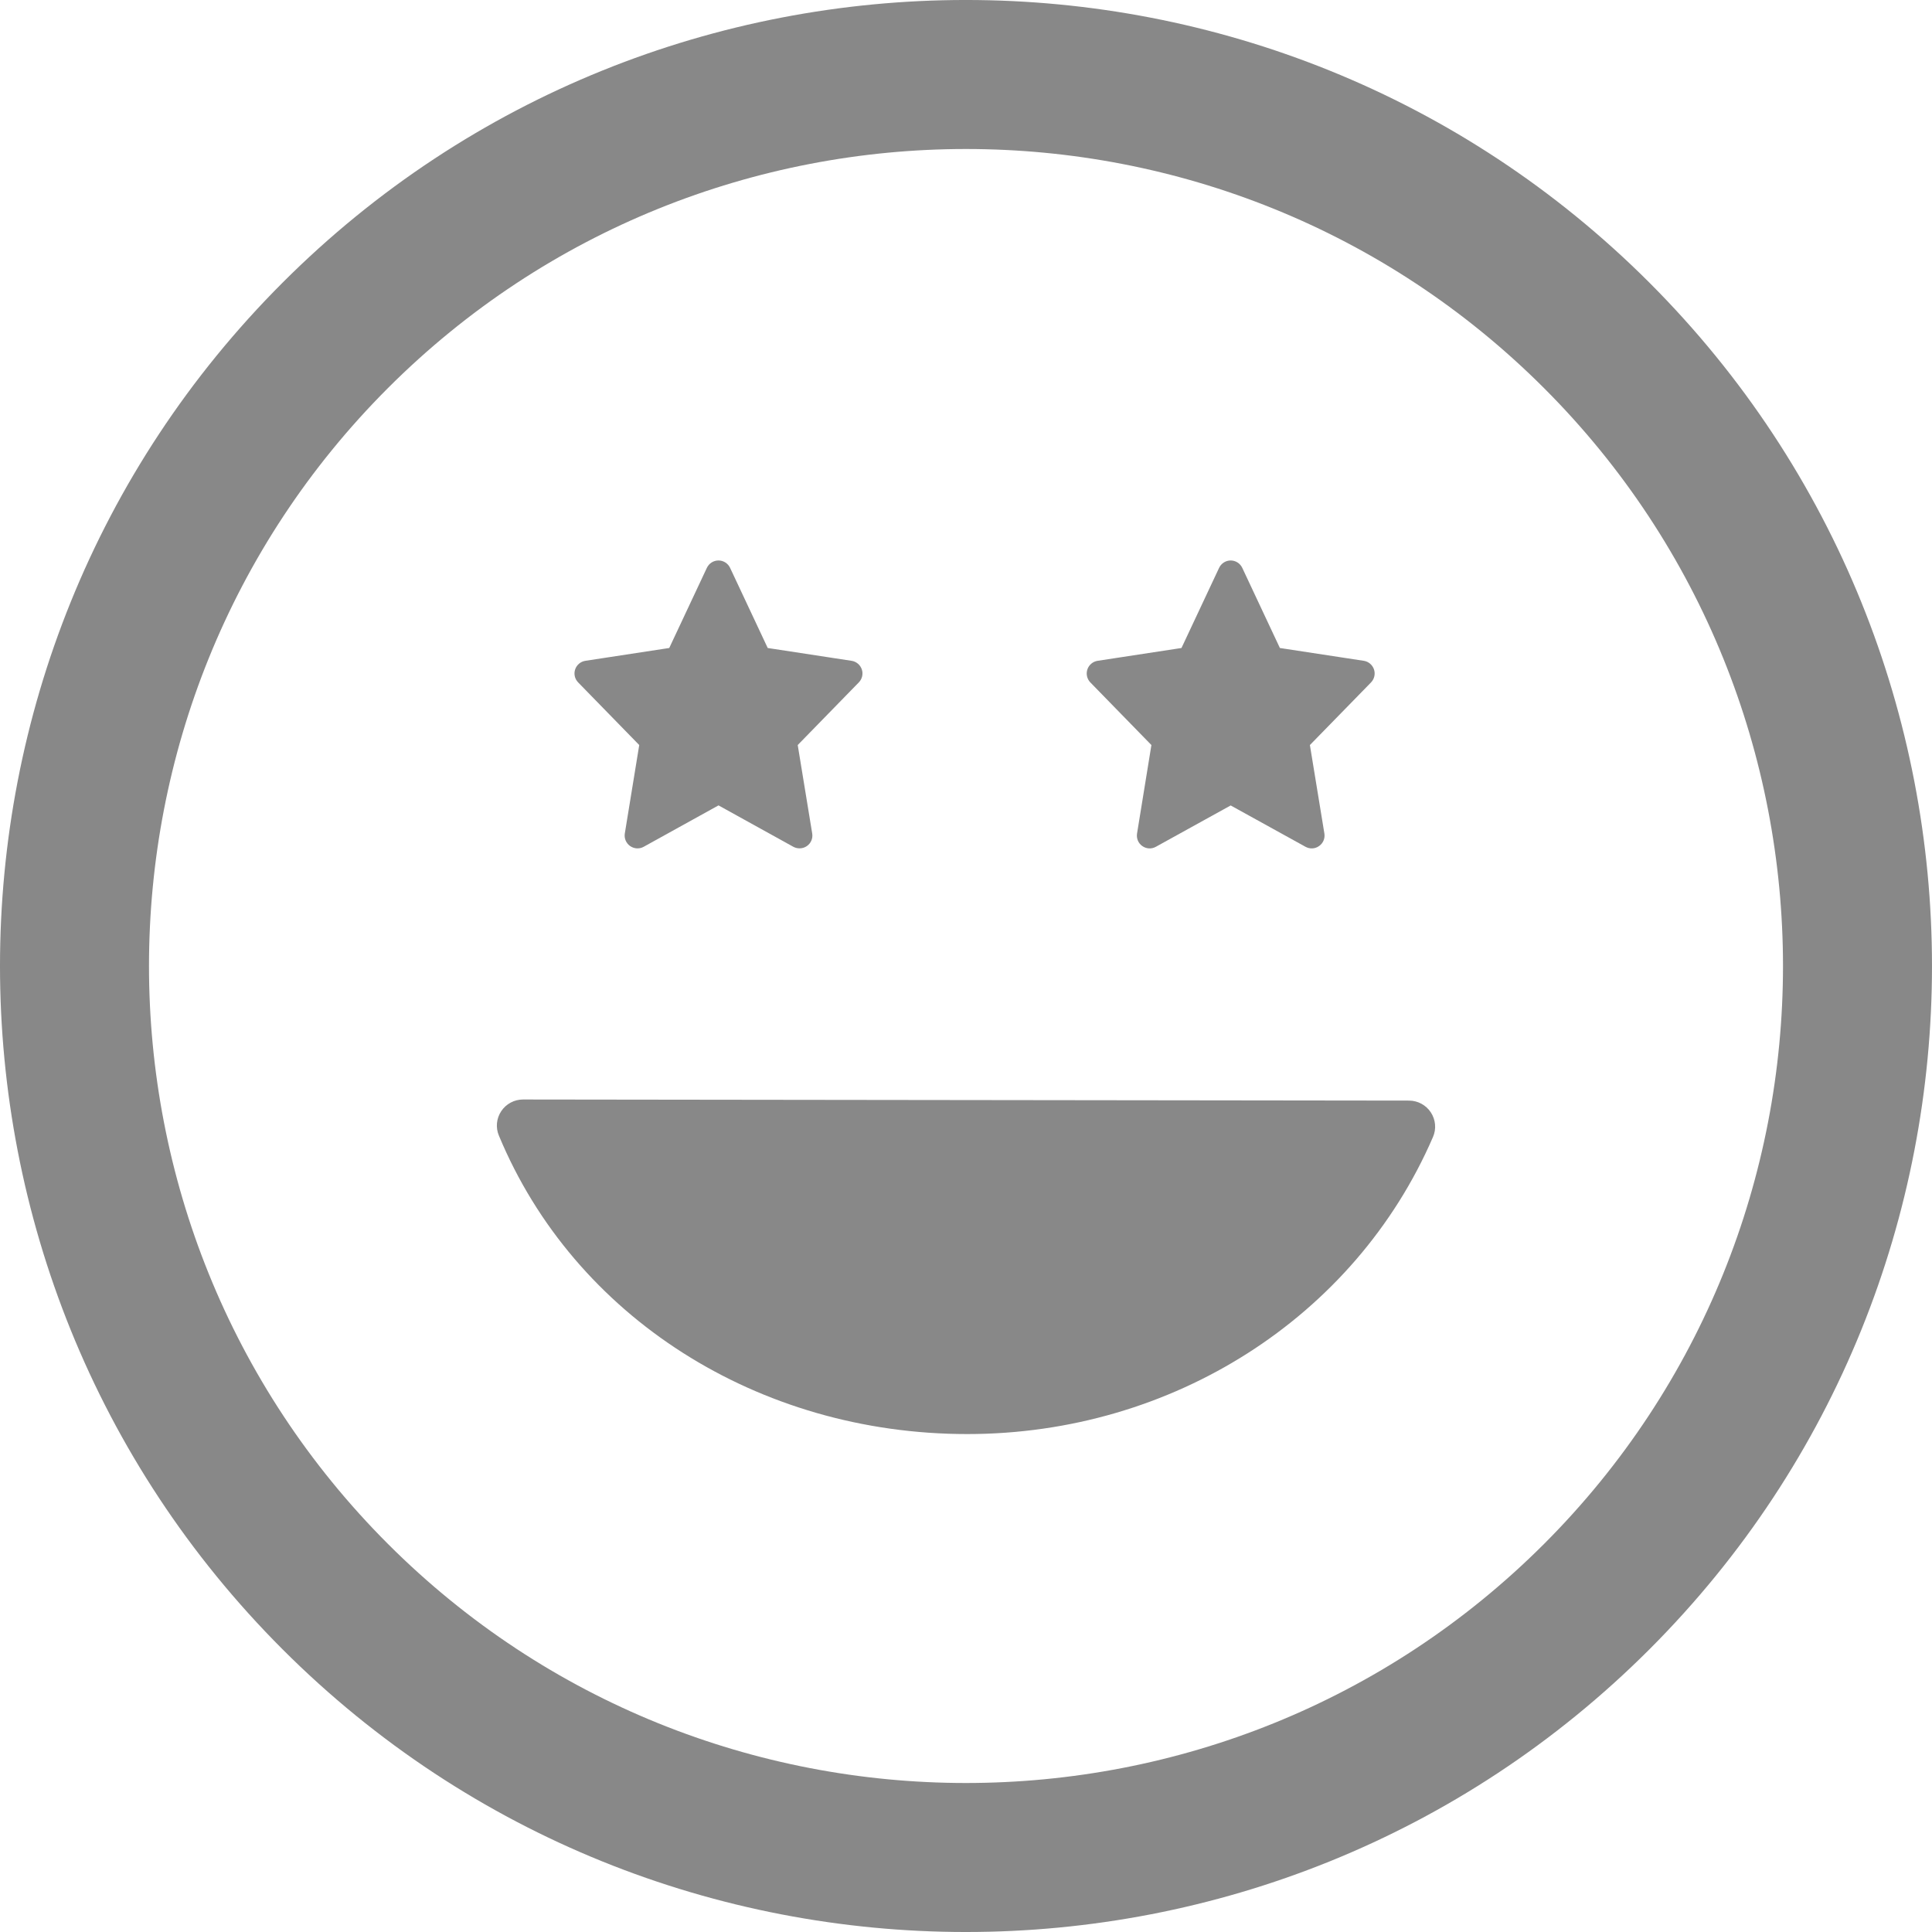 <?xml version="1.0" encoding="UTF-8"?>
<svg width="30px" height="30px" viewBox="0 0 30 30" version="1.1" xmlns="http://www.w3.org/2000/svg" xmlns:xlink="http://www.w3.org/1999/xlink">
    <!-- Generator: Sketch 49.2 (51160) - http://www.bohemiancoding.com/sketch -->
    <title>crazy white</title>
    <desc>Created with Sketch.</desc>
    <defs></defs>
    <g id="Page-1" stroke="none" stroke-width="1" fill="none" fill-rule="evenodd">
        <g id="07.1.-Danh-Gia-Khach-San" transform="translate(-1076, -552)" fill="#888888" fill-rule="nonzero">
            <path d="M1101.612,556.389 C1095.76,550.537 1086.239,550.537 1080.389,556.388 C1074.537,562.239 1074.537,571.76 1080.389,577.612 C1086.239,583.463 1095.76,583.463 1101.612,577.611 C1107.463,571.76 1107.462,562.24 1101.612,556.389 Z M1099.975,575.975 C1095.026,580.923 1086.974,580.924 1082.025,575.975 C1077.076,571.026 1077.077,562.973 1082.025,558.025 C1086.974,553.077 1095.026,553.076 1099.975,558.026 C1104.924,562.974 1104.923,571.027 1099.975,575.975 Z M1084.978,562.597 C1084.925,562.543 1084.907,562.465 1084.931,562.394 C1084.955,562.324 1085.016,562.272 1085.09,562.261 L1086.392,562.062 L1086.976,560.818 C1087.009,560.748 1087.079,560.703 1087.157,560.703 C1087.234,560.703 1087.304,560.748 1087.337,560.818 L1087.921,562.062 L1089.223,562.261 C1089.297,562.272 1089.358,562.324 1089.382,562.394 C1089.406,562.465 1089.388,562.543 1089.335,562.597 L1088.387,563.569 L1088.612,564.943 C1088.624,565.018 1088.593,565.093 1088.53,565.137 C1088.496,565.161 1088.456,565.173 1088.416,565.173 C1088.382,565.173 1088.349,565.165 1088.319,565.149 L1087.157,564.506 L1085.995,565.149 C1085.929,565.186 1085.847,565.181 1085.784,565.137 C1085.722,565.093 1085.69,565.018 1085.702,564.943 L1085.926,563.569 L1084.978,562.597 Z M1092.931,562.597 C1092.879,562.543 1092.861,562.465 1092.885,562.394 C1092.909,562.324 1092.97,562.272 1093.044,562.261 L1094.346,562.062 L1094.93,560.818 C1094.963,560.748 1095.033,560.703 1095.11,560.703 C1095.187,560.703 1095.257,560.748 1095.29,560.818 L1095.874,562.062 L1097.177,562.261 C1097.25,562.272 1097.311,562.324 1097.335,562.394 C1097.359,562.465 1097.341,562.543 1097.289,562.597 L1096.34,563.569 L1096.565,564.943 C1096.577,565.018 1096.546,565.093 1096.483,565.137 C1096.449,565.162 1096.409,565.174 1096.369,565.174 C1096.336,565.174 1096.303,565.166 1096.272,565.149 L1095.11,564.507 L1093.948,565.149 C1093.882,565.186 1093.8,565.182 1093.737,565.137 C1093.675,565.094 1093.644,565.018 1093.656,564.943 L1093.879,563.569 L1092.931,562.597 Z M1098.218,569.273 C1098.293,569.387 1098.306,569.531 1098.251,569.656 C1097.039,572.458 1094.201,574.268 1091.02,574.268 C1087.771,574.268 1084.916,572.449 1083.747,569.634 C1083.694,569.509 1083.708,569.366 1083.784,569.253 C1083.859,569.141 1083.986,569.073 1084.121,569.073 C1084.121,569.073 1084.121,569.073 1084.121,569.073 L1097.879,569.09 C1098.016,569.09 1098.143,569.159 1098.218,569.273 Z" id="crazy-white"></path>
        </g>
    </g>
</svg>
